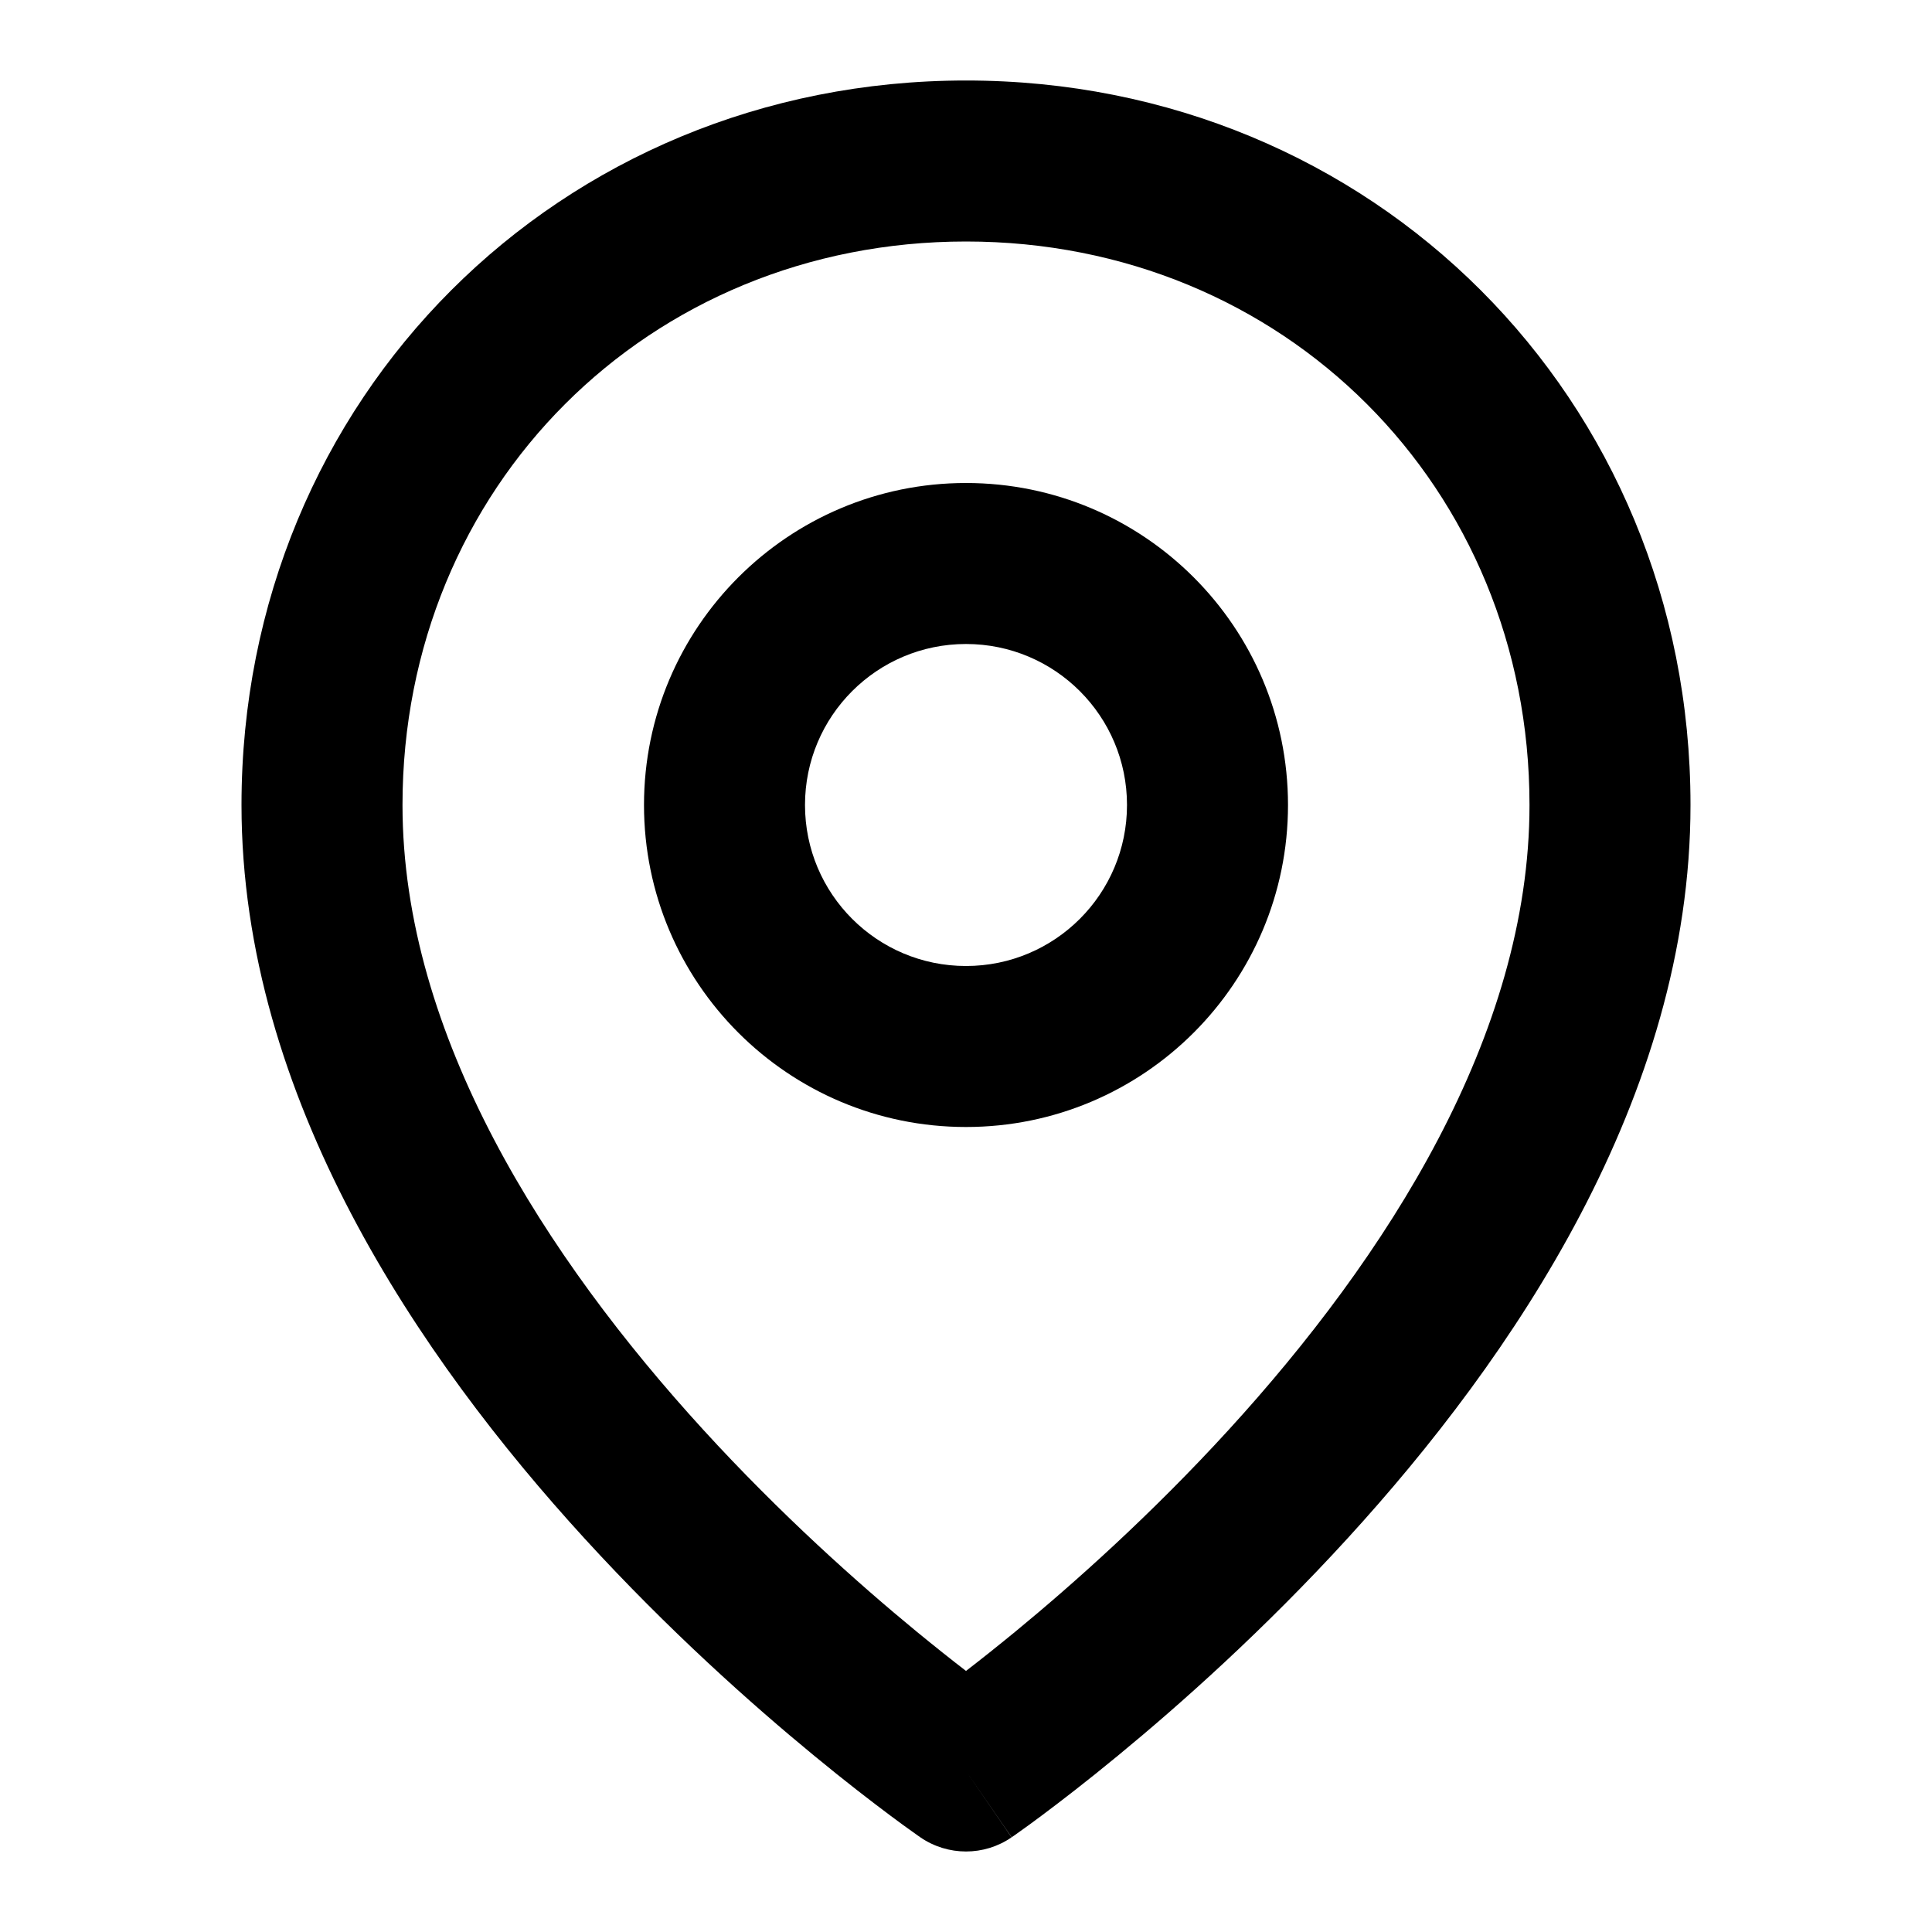 <svg viewBox="0 0 24 24"><path class="fn-svg-icon" fill-rule="evenodd" d="M12 3C8.052 3 5 6.052 5 10C5 12.863 6.782 15.623 8.738 17.763C9.698 18.813 10.661 19.671 11.385 20.267C11.619 20.459 11.826 20.623 12 20.757C12.174 20.623 12.381 20.459 12.615 20.267C13.339 19.671 14.302 18.813 15.262 17.763C17.218 15.623 19 12.863 19 10C19 6.052 15.948 3 12 3ZM12 22C11.434 22.824 11.433 22.824 11.433 22.824L11.43 22.822L11.424 22.817L11.403 22.803C11.386 22.791 11.361 22.773 11.329 22.75C11.265 22.705 11.174 22.639 11.059 22.553C10.829 22.381 10.503 22.131 10.115 21.811C9.339 21.173 8.302 20.25 7.262 19.112C5.218 16.877 3 13.637 3 10C3 4.948 6.948 1 12 1C17.052 1 21 4.948 21 10C21 13.637 18.782 16.877 16.738 19.112C15.698 20.25 14.661 21.173 13.885 21.811C13.497 22.131 13.171 22.381 12.941 22.553C12.826 22.639 12.735 22.705 12.671 22.75C12.639 22.773 12.614 22.791 12.597 22.803L12.576 22.817L12.57 22.822L12.568 22.823C12.568 22.823 12.566 22.824 12 22ZM12 22L12.566 22.824C12.225 23.059 11.774 23.058 11.433 22.824L12 22Z" clip-rule="evenodd"/><path class="fn-svg-icon" fill-rule="evenodd" d="M8 10C8 7.791 9.791 6 12 6C14.209 6 16 7.791 16 10C16 12.209 14.209 14 12 14C9.791 14 8 12.209 8 10ZM12 8C10.895 8 10 8.895 10 10C10 11.105 10.895 12 12 12C13.105 12 14 11.105 14 10C14 8.895 13.105 8 12 8Z" clip-rule="evenodd"/></svg>
